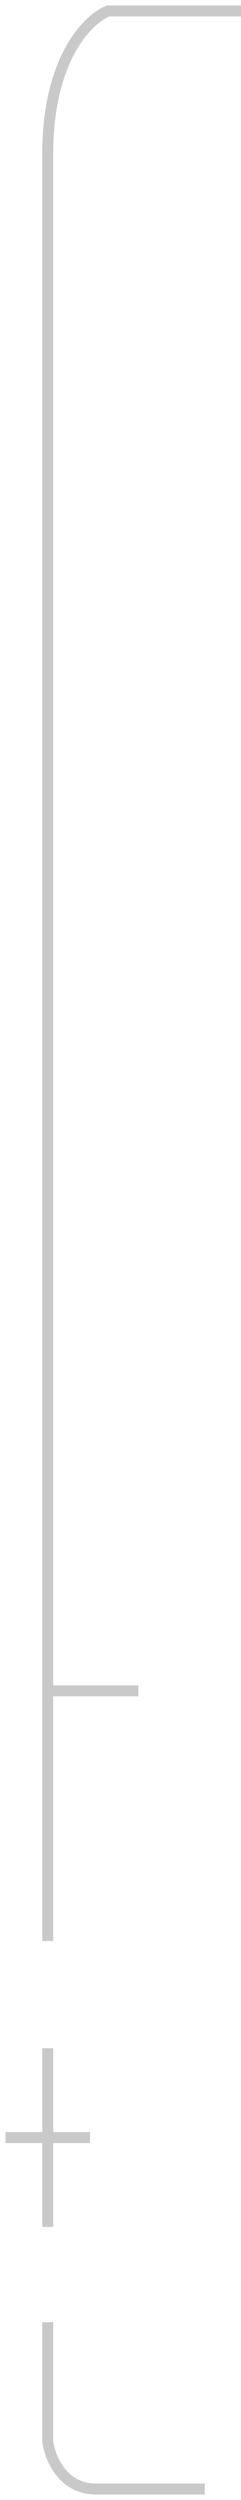 <svg width="22" height="228" viewBox="0 0 22 228" fill="none" xmlns="http://www.w3.org/2000/svg">
<path d="M22 1H9.872C8.034 1.724 4.359 5.346 4.359 14.039C4.359 22.731 4.359 111.103 4.359 154.202M4.359 154.202H12.628M4.359 154.202V177.019" stroke="#C9C9C9"/>
<path d="M4.359 186.798C4.359 186.798 4.359 191.765 4.359 194.947M4.359 203.096C4.359 203.096 4.359 198.129 4.359 194.947M4.359 194.947C5.866 194.947 8.218 194.947 8.218 194.947M4.359 194.947C2.852 194.947 0.5 194.947 0.5 194.947" stroke="#C9C9C9"/>
<path d="M4.359 211.788V222.654C4.543 224.103 5.682 227 8.769 227C11.856 227 16.671 227 18.692 227" stroke="#C9C9C9"/>
</svg>
